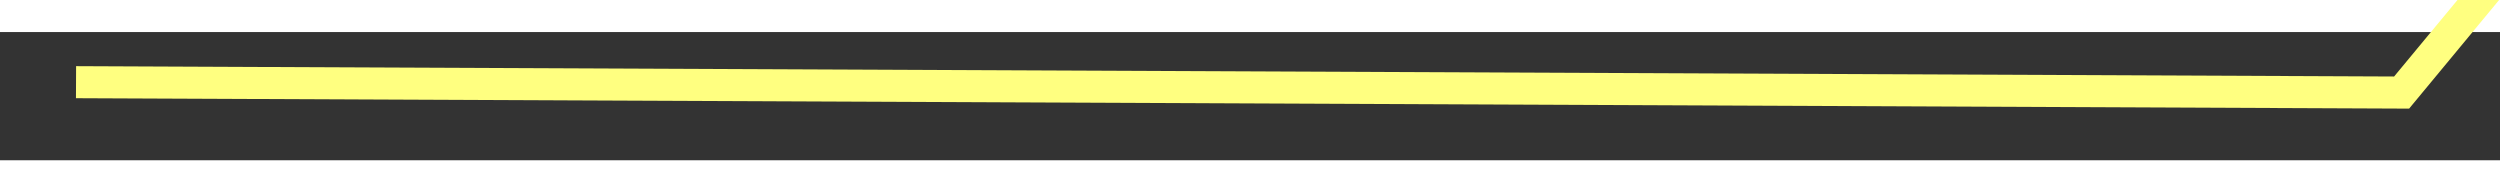 ﻿<?xml version="1.0" encoding="utf-8"?>
<svg version="1.1" xmlns:xlink="http://www.w3.org/1999/xlink" width="78px" height="6px" preserveAspectRatio="xMinYMid meet" viewBox="894 3285  78 4" xmlns="http://www.w3.org/2000/svg">
  <rect x="894" y="3285" width="78" height="4" fill="#333333" stroke="none"/>
  <g transform="matrix(-0.5 0.866 -0.866 -0.5 4246.126 4122.498 )">
    <path d="M 142 81  L 106 18  L 4.929 0.837  " stroke-width="1" stroke="#ffff80" fill="none" transform="matrix(1 0 0 1 809 3238 )" />
    <path d="M 6.97 -5.207  L 0 0  L 4.861 7.216  L 6.97 -5.207  Z " fill-rule="nonzero" fill="#ffff80" stroke="none" transform="matrix(1 0 0 1 809 3238 )" />
  </g>
</svg>